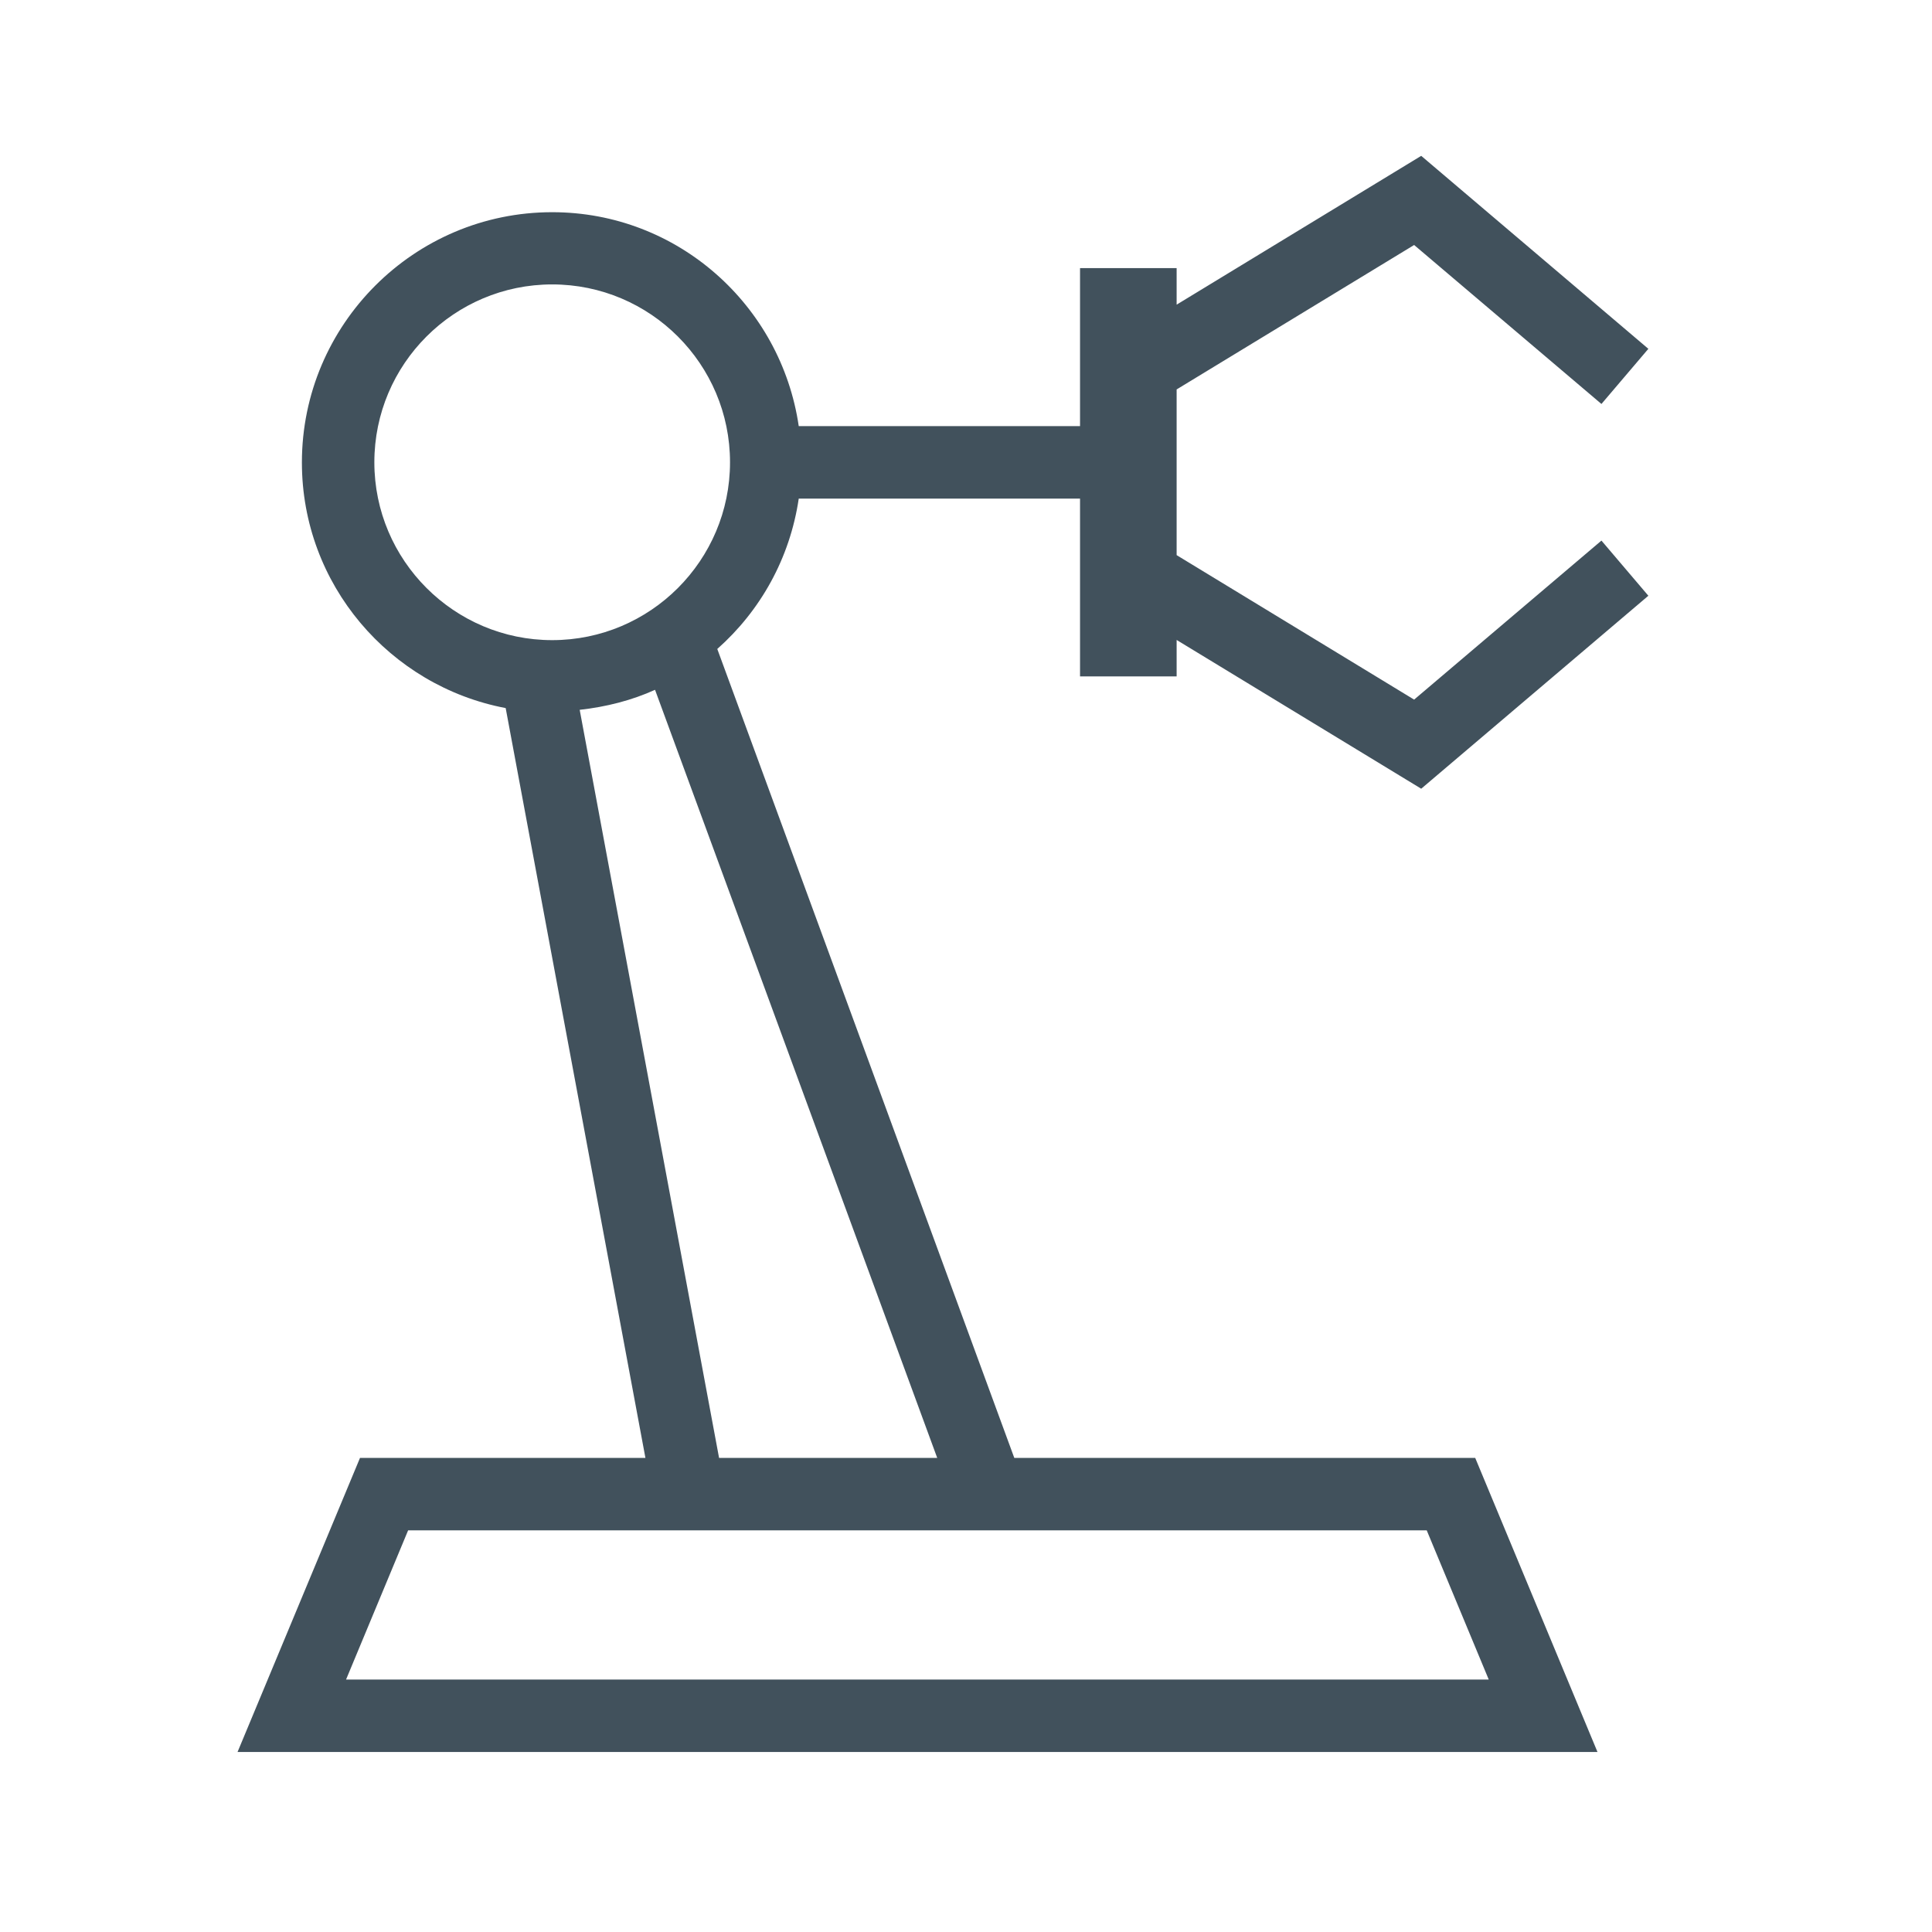 <svg width="42" height="42" viewBox="0 0 42 42" fill="none" xmlns="http://www.w3.org/2000/svg">
<path d="M25.579 14.705V13.912L30.896 17.146L35.834 12.951L34.814 11.752L30.742 15.209L25.579 12.068V8.466L30.742 5.326L34.814 8.782L35.834 7.583L30.896 3.388L25.579 6.623V5.829H23.479V9.264H17.364C16.98 6.64 14.735 4.613 12.004 4.613C9.004 4.613 6.563 7.054 6.563 10.054C6.563 12.708 8.475 14.915 10.993 15.393L14.031 31.694H7.826L5.164 38.087H34.728L32.07 31.694H22.05L15.593 14.108C16.532 13.276 17.172 12.136 17.364 10.839H23.479V14.705H25.579ZM32.368 36.512H7.523L8.872 33.269H31.016L32.364 36.512H32.368ZM20.373 31.694H15.632L12.602 15.431C13.178 15.367 13.733 15.226 14.24 14.996L20.373 31.69V31.694ZM12.004 13.916C9.875 13.916 8.138 12.183 8.138 10.05C8.138 7.916 9.871 6.183 12.004 6.183C14.138 6.183 15.87 7.916 15.87 10.05C15.87 12.183 14.138 13.916 12.004 13.916Z" fill="#41515C"/>
</svg>
